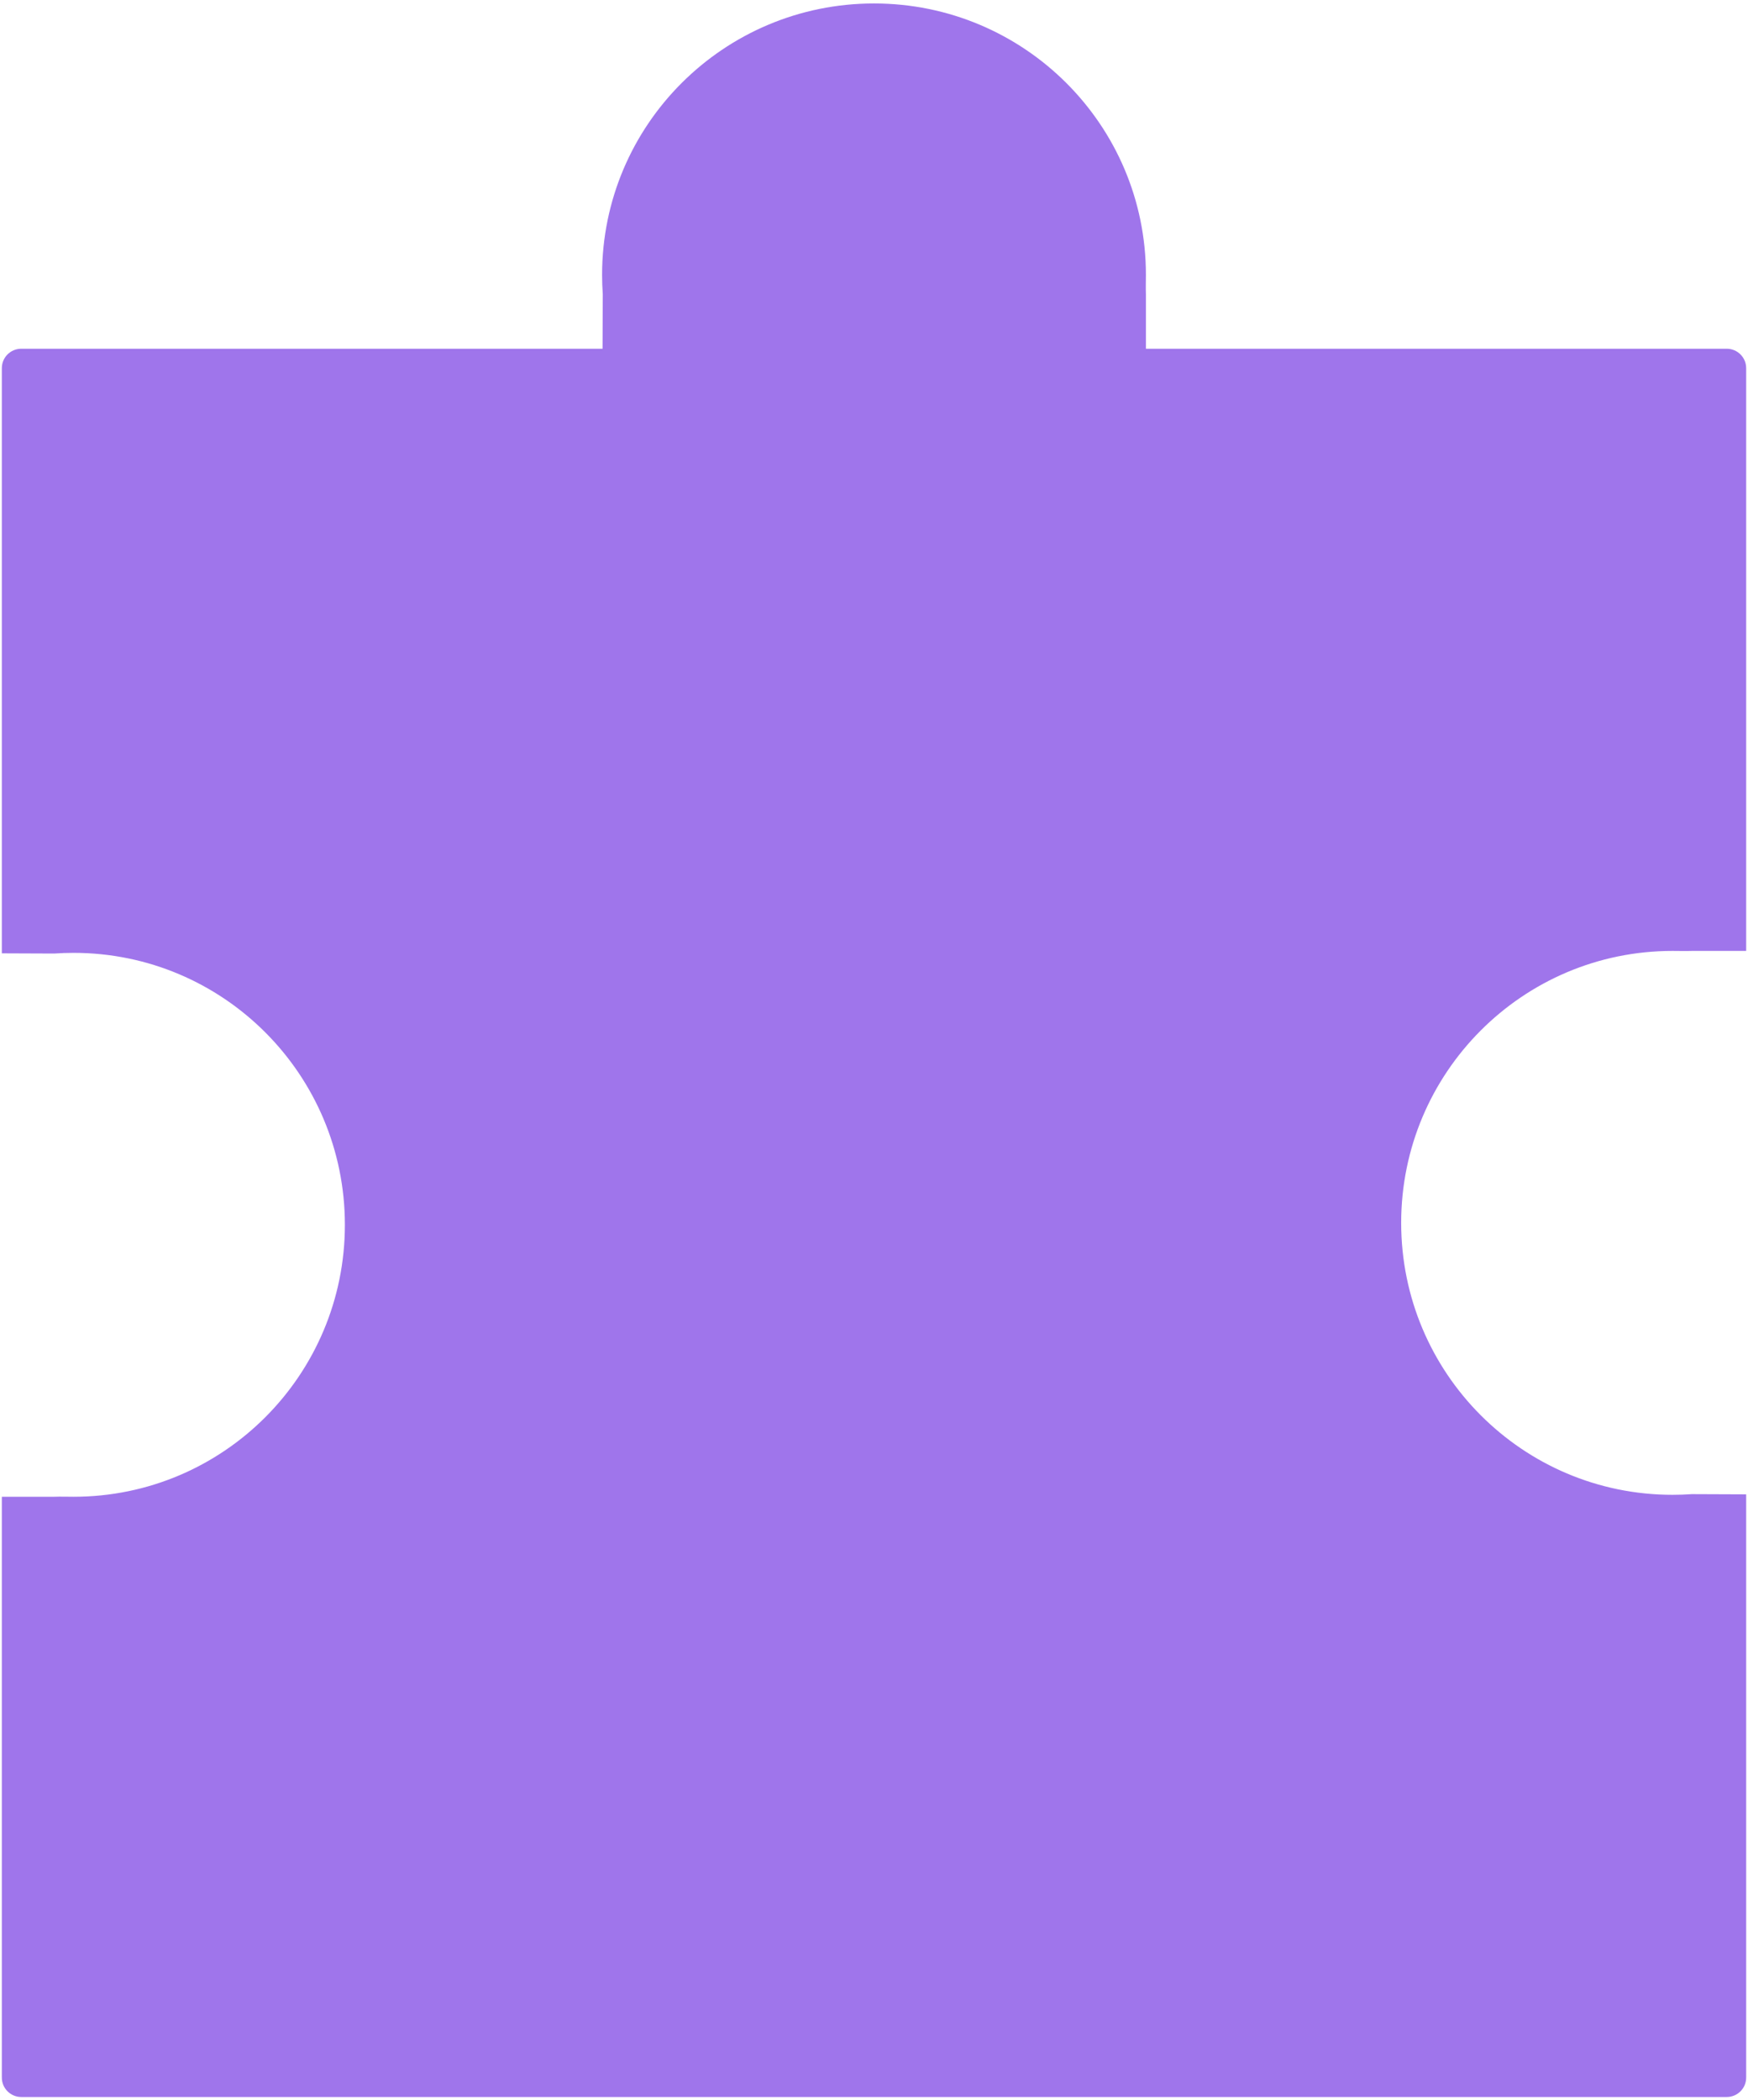 <?xml version="1.0" encoding="UTF-8"?>
<svg width="338px" height="406px" viewBox="0 0 338 406" version="1.1" xmlns="http://www.w3.org/2000/svg" xmlns:xlink="http://www.w3.org/1999/xlink">
    <!-- Generator: Sketch 40.3 (33839) - http://www.bohemiancoding.com/sketch -->
    <title>Combined Shape</title>
    <desc>Created with Sketch.</desc>
    <defs></defs>
    <g id="a" stroke="none" stroke-width="1" fill="none" fill-rule="evenodd">
        <g id="resource-1" transform="translate(-791, -1766)" fill="#9F75EB">
            <g id="Group" transform="translate(960, 1969) scale(-1, -1) translate(-960, -1969) translate(344, 1766)">
                <g id="student" transform="translate(447, 0)">
                    <path d="M82.669,34.308 L-29.625,34.308 C-31.699,34.308 -33.378,35.99 -33.378,38.067 L-33.378,367.84 C-33.378,369.924 -31.698,371.599 -29.625,371.599 L83.135,371.599 L83.177,361.105 C83.089,359.867 83.045,358.618 83.045,357.358 C83.045,328.381 106.585,304.89 135.622,304.89 C164.66,304.89 188.2,328.381 188.2,357.358 C188.2,358.618 188.156,359.867 188.2,361.105 L188.2,371.599 L300.87,371.599 C302.944,371.599 304.622,369.916 304.622,367.84 L304.622,255.531 L315.162,255.531 C316.4,255.486 317.65,255.531 318.91,255.531 C347.887,255.531 371.378,231.991 371.378,202.953 C371.378,173.915 347.887,150.375 318.91,150.375 C317.65,150.375 316.4,150.42 315.162,150.507 L304.622,150.465 L304.622,38.067 C304.622,35.983 302.942,34.308 300.87,34.308 L187.733,34.308 L187.693,44.426 C187.78,45.664 187.825,46.914 187.825,48.174 C187.825,77.151 164.285,100.641 135.247,100.641 C106.209,100.641 82.669,77.151 82.669,48.174 C82.669,46.914 82.714,45.664 82.669,44.426 L82.669,34.308 Z" id="Combined-Shape" transform="translate(169, 202.953) rotate(90) translate(-169, -202.953) "></path>
                </g>
            </g>
        </g>
    </g>
</svg>